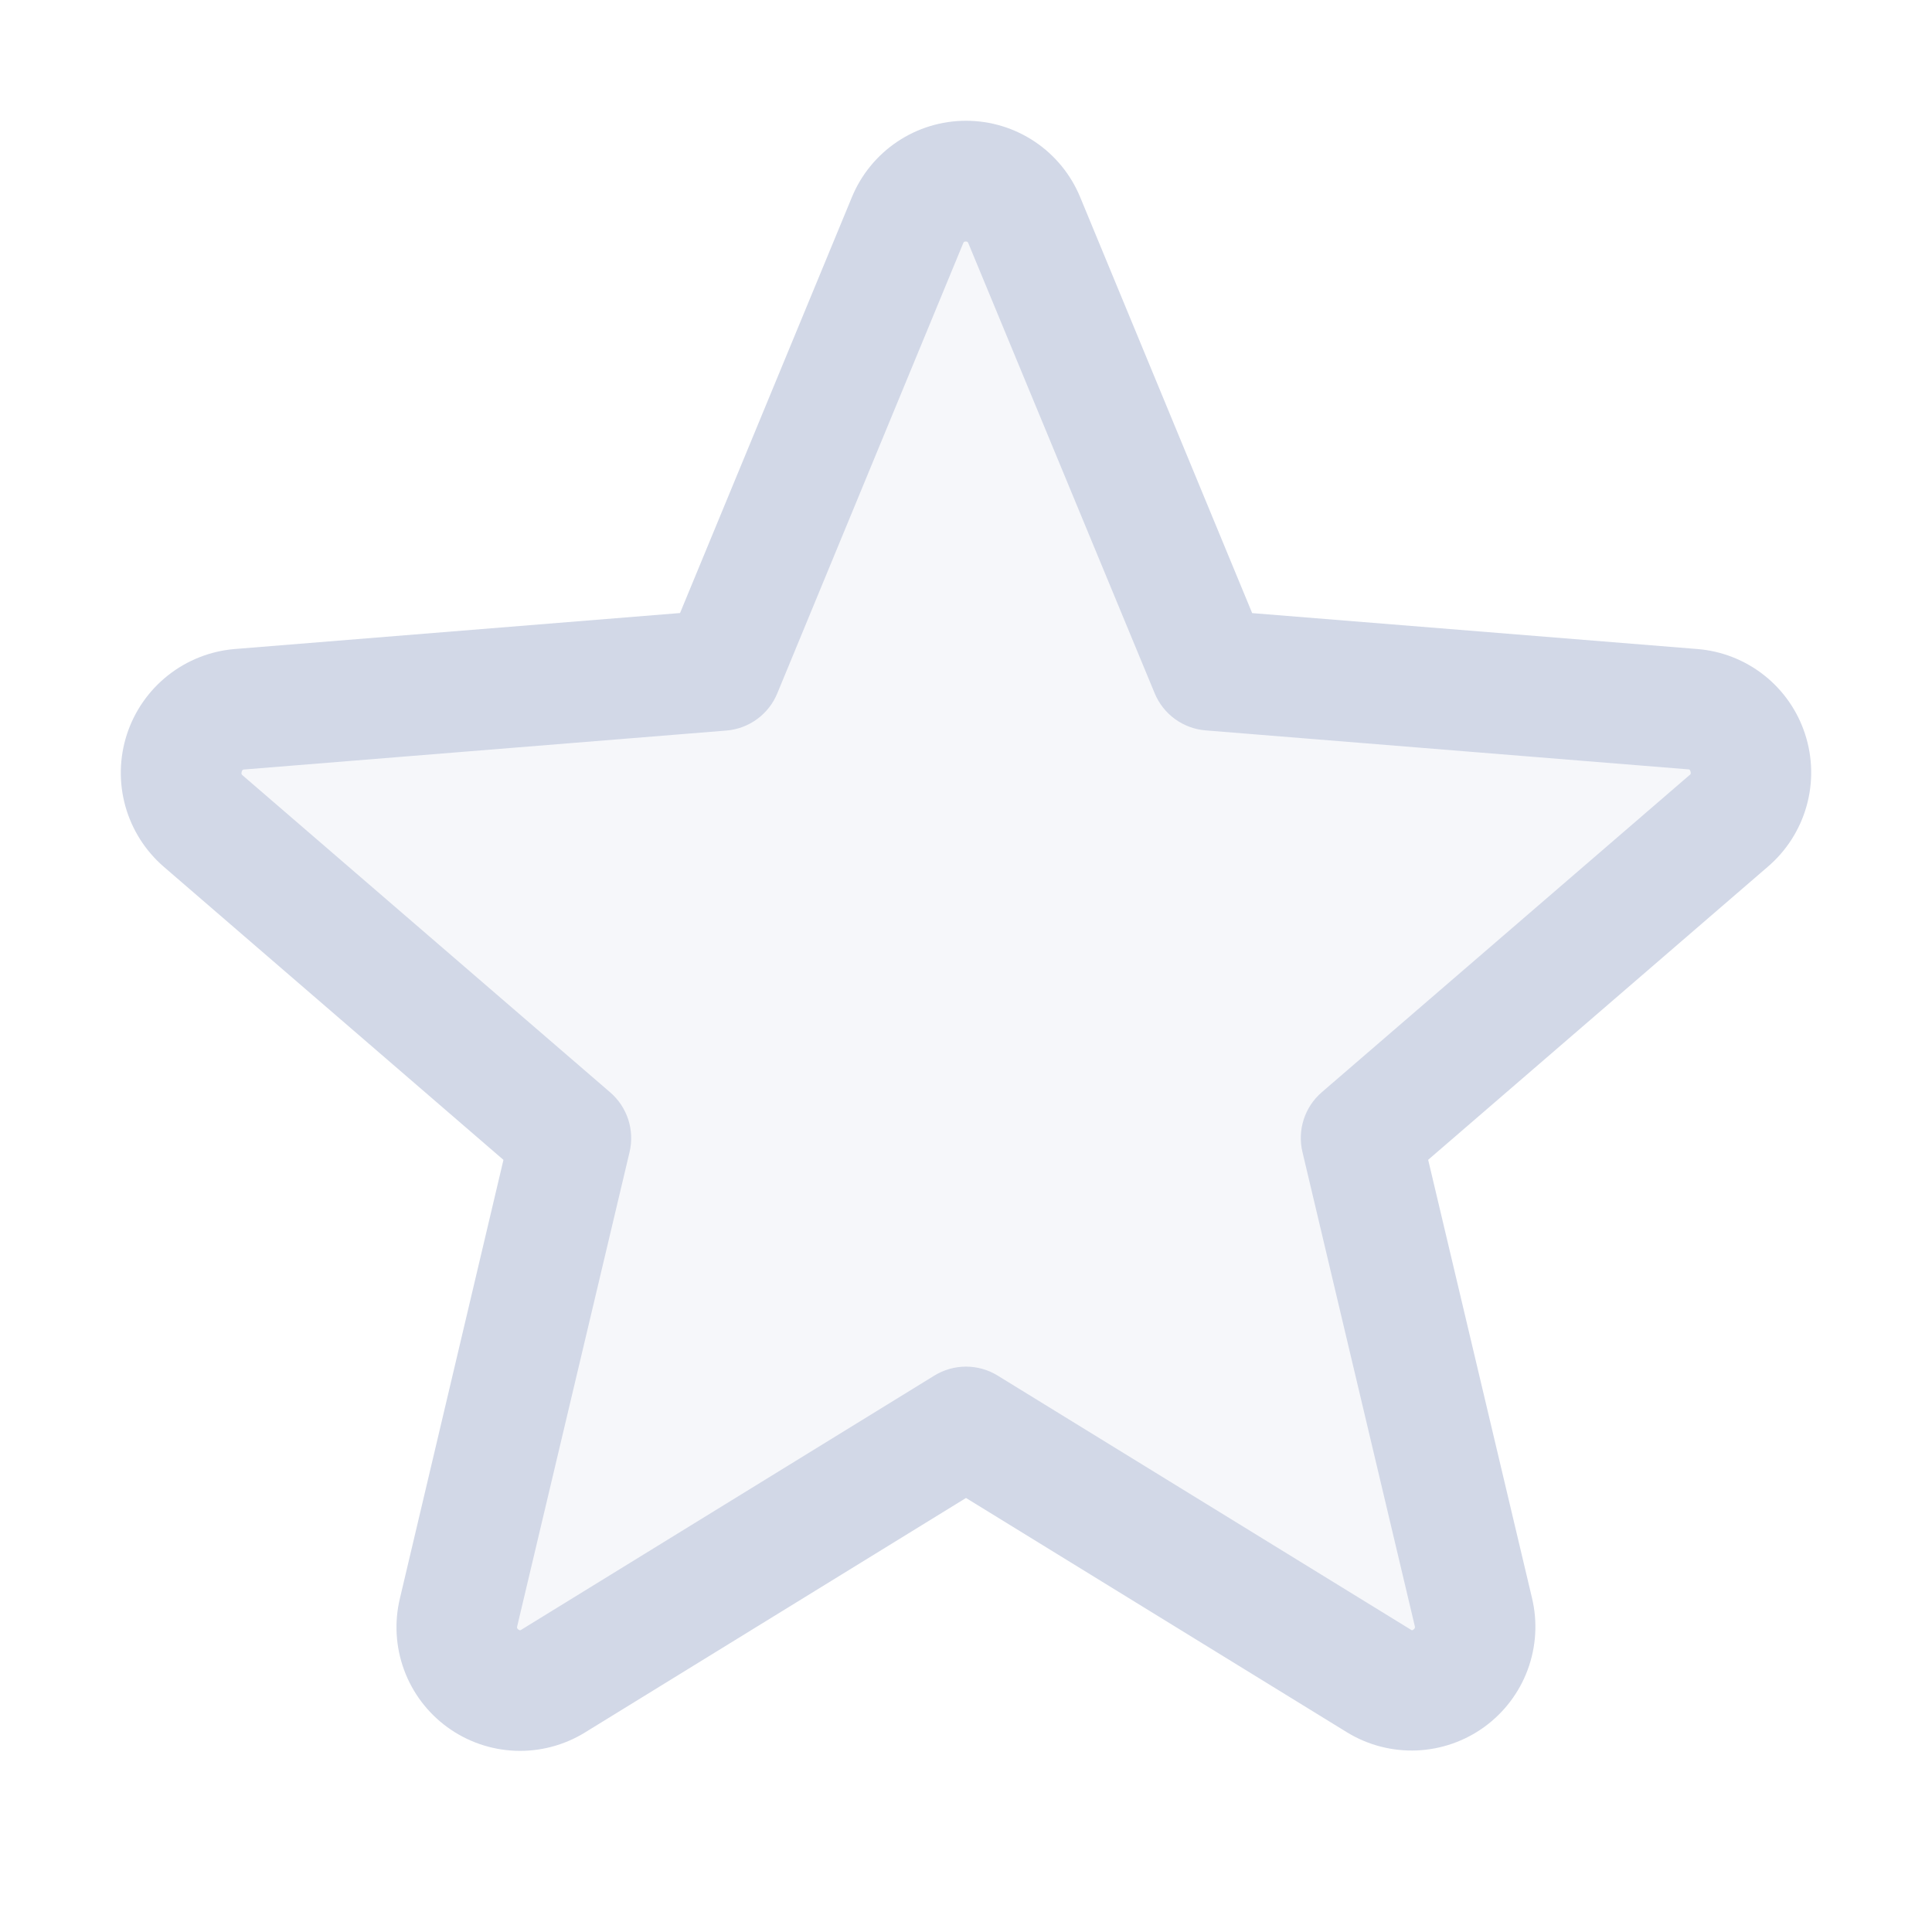 <svg width="180" height="180" viewBox="0 0 180 180" fill="none" xmlns="http://www.w3.org/2000/svg">
<path opacity="0.2" d="M161.058 76.493L126.816 106.024L137.279 150.173C137.555 151.308 137.489 152.499 137.089 153.596C136.689 154.693 135.972 155.647 135.03 156.337C134.088 157.027 132.963 157.422 131.796 157.473C130.629 157.523 129.474 157.227 128.475 156.621L90 132.954L51.525 156.614C50.527 157.22 49.372 157.516 48.205 157.466C47.038 157.415 45.913 157.02 44.971 156.33C44.028 155.64 43.312 154.686 42.912 153.589C42.512 152.492 42.446 151.301 42.722 150.166L53.185 106.017L18.943 76.486C18.07 75.719 17.44 74.714 17.132 73.594C16.824 72.473 16.851 71.287 17.209 70.182C17.567 69.077 18.241 68.101 19.148 67.374C20.054 66.648 21.154 66.202 22.311 66.094L67.247 62.437L84.558 20.531C84.999 19.45 85.753 18.525 86.722 17.874C87.691 17.222 88.833 16.875 90 16.875C91.168 16.875 92.309 17.222 93.279 17.874C94.248 18.525 95.001 19.45 95.443 20.531L112.754 62.437L157.69 66.094C158.849 66.201 159.95 66.646 160.858 67.373C161.766 68.1 162.441 69.077 162.8 70.184C163.158 71.291 163.184 72.478 162.875 73.599C162.565 74.721 161.934 75.727 161.058 76.493Z" fill="#D2D8E7"/>
<path d="M168.173 68.386C167.47 66.224 166.143 64.319 164.358 62.91C162.574 61.501 160.413 60.651 158.147 60.469L116.662 57.122L100.645 18.387C99.779 16.276 98.305 14.471 96.41 13.2C94.515 11.929 92.285 11.251 90.003 11.251C87.722 11.251 85.492 11.929 83.597 13.2C81.702 14.471 80.228 16.276 79.362 18.387L63.358 57.115L21.853 60.469C19.583 60.661 17.42 61.518 15.636 62.934C13.851 64.35 12.524 66.26 11.82 68.427C11.117 70.594 11.069 72.92 11.681 75.114C12.294 77.308 13.54 79.272 15.265 80.761L46.905 108.063L37.266 148.887C36.726 151.105 36.858 153.433 37.645 155.575C38.431 157.718 39.836 159.579 41.682 160.921C43.528 162.264 45.731 163.028 48.012 163.116C50.293 163.204 52.548 162.612 54.492 161.416L90 139.563L125.529 161.416C127.473 162.598 129.724 163.178 131.998 163.084C134.272 162.989 136.466 162.223 138.306 160.884C140.145 159.544 141.548 157.69 142.336 155.555C143.124 153.421 143.262 151.1 142.734 148.887L133.059 108.056L164.7 80.754C166.438 79.268 167.696 77.299 168.314 75.097C168.933 72.895 168.884 70.56 168.173 68.386ZM157.387 72.232L123.145 101.763C122.364 102.436 121.783 103.311 121.466 104.292C121.149 105.273 121.107 106.322 121.345 107.325L131.808 151.481C131.835 151.542 131.837 151.611 131.815 151.674C131.793 151.737 131.747 151.789 131.688 151.819C131.562 151.917 131.526 151.896 131.421 151.819L92.946 128.159C92.06 127.614 91.04 127.325 90 127.325C88.96 127.325 87.94 127.614 87.054 128.159L48.579 151.833C48.473 151.896 48.445 151.917 48.312 151.833C48.252 151.803 48.207 151.751 48.184 151.688C48.162 151.625 48.165 151.556 48.192 151.495L58.654 107.339C58.893 106.336 58.851 105.287 58.534 104.306C58.216 103.325 57.635 102.45 56.855 101.777L22.612 72.246C22.528 72.176 22.451 72.112 22.521 71.894C22.591 71.677 22.648 71.705 22.753 71.691L67.697 68.062C68.728 67.974 69.714 67.603 70.548 66.99C71.381 66.377 72.03 65.547 72.422 64.589L89.733 22.676C89.789 22.556 89.81 22.5 89.979 22.5C90.147 22.5 90.169 22.556 90.225 22.676L107.578 64.589C107.974 65.547 108.626 66.377 109.464 66.987C110.301 67.598 111.291 67.965 112.324 68.048L157.268 71.677C157.373 71.677 157.437 71.677 157.5 71.88C157.563 72.084 157.5 72.162 157.387 72.232Z" fill="#D2D8E7"/>
</svg>
